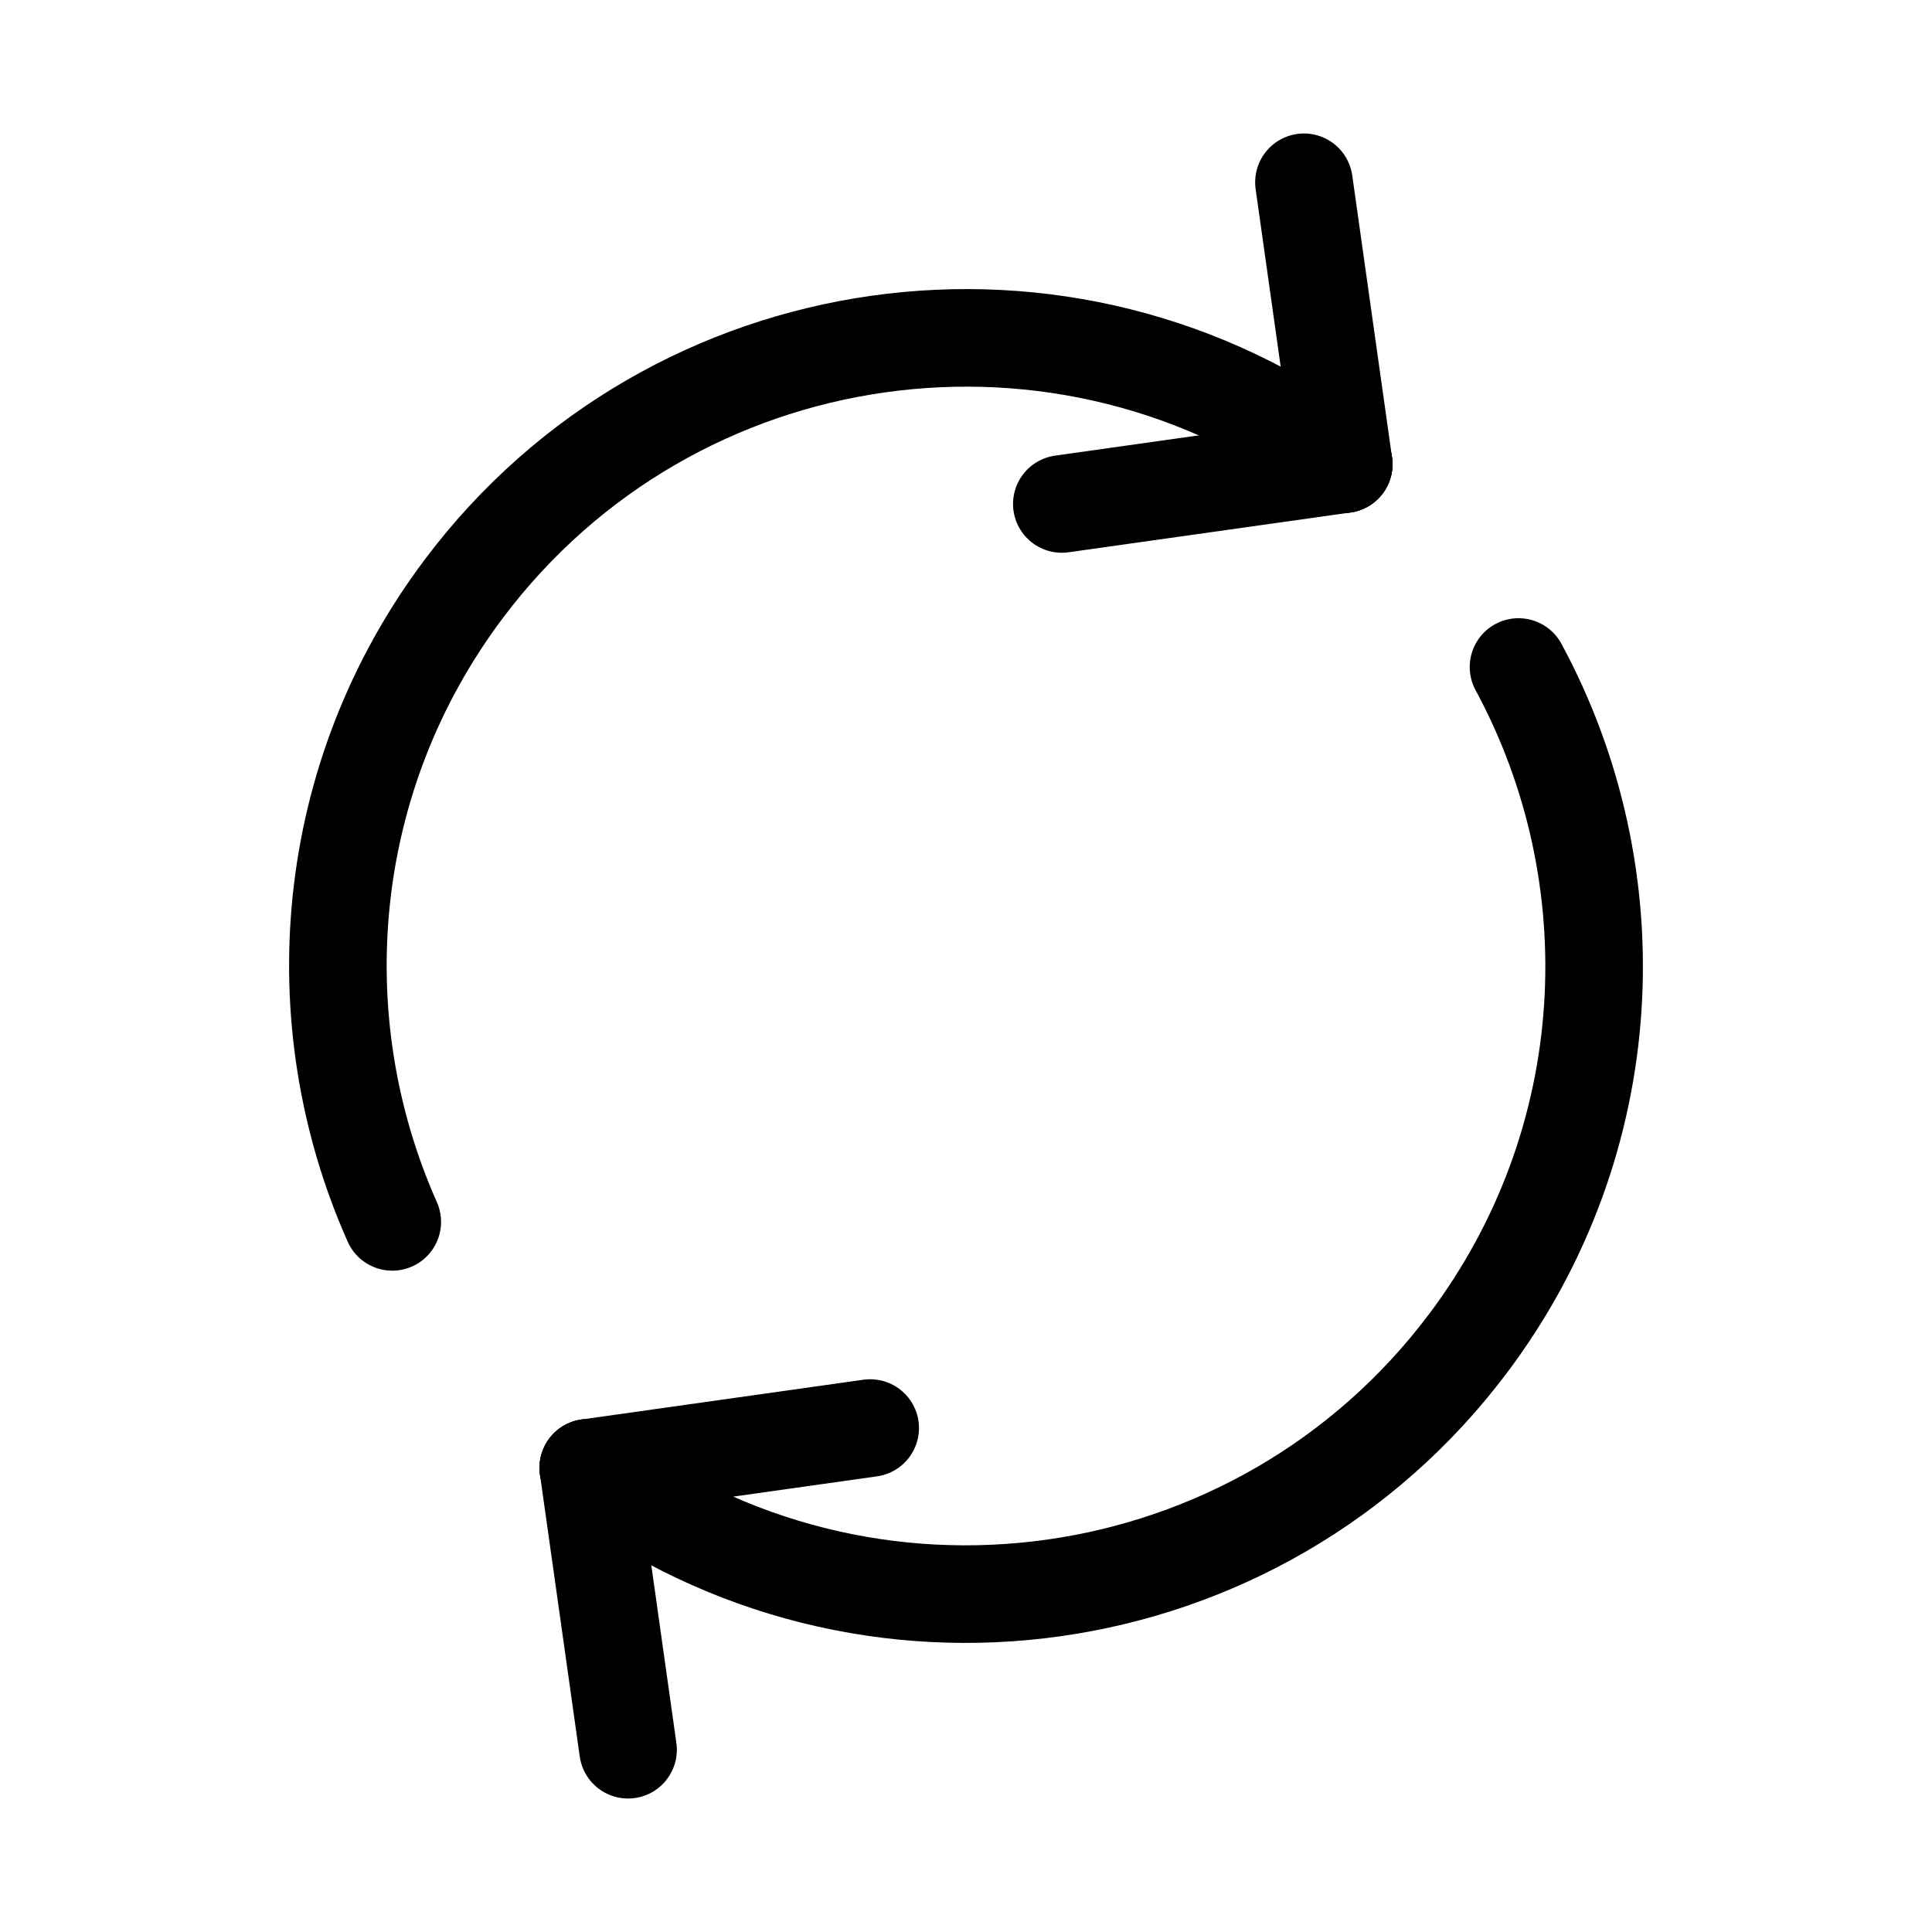 <?xml version="1.0" encoding="UTF-8" standalone="no"?><!DOCTYPE svg PUBLIC "-//W3C//DTD SVG 1.1//EN" "http://www.w3.org/Graphics/SVG/1.1/DTD/svg11.dtd"><svg width="24px" height="24px" viewBox="0 0 99 99" version="1.1" xmlns="http://www.w3.org/2000/svg" xmlns:xlink="http://www.w3.org/1999/xlink" xml:space="preserve" xmlns:serif="http://www.serif.com/" style="fill-rule:evenodd;clip-rule:evenodd;stroke-linecap:round;stroke-linejoin:round;stroke-miterlimit:1.414;"><g><path id="path" d="M20.101,62.612c-4.598,-10.335 -3.6,-22.789 3.685,-32.467c10.689,-14.202 30.867,-17.049 45.069,-6.359" style="fill:none;stroke:#000;stroke-width:5px;"/><path d="M68.855,23.786l-14.445,2.038" style="fill:none;stroke:#000;stroke-width:5px;stroke-miterlimit:1.5;"/><path d="M68.855,23.786l-2.038,-14.446" style="fill:none;stroke:#000;stroke-width:5px;stroke-miterlimit:1.5;"/><path id="path1" serif:id="path" d="M77.812,34.178c5.797,10.727 5.215,24.298 -2.598,34.677c-10.689,14.202 -30.867,17.049 -45.069,6.359" style="fill:none;stroke:#000;stroke-width:5px;"/><path d="M30.145,75.214l14.445,-2.038" style="fill:none;stroke:#000;stroke-width:5px;stroke-miterlimit:1.5;"/><path d="M30.145,75.214l2.038,14.446" style="fill:none;stroke:#000;stroke-width:5px;stroke-miterlimit:1.5;"/></g></svg>